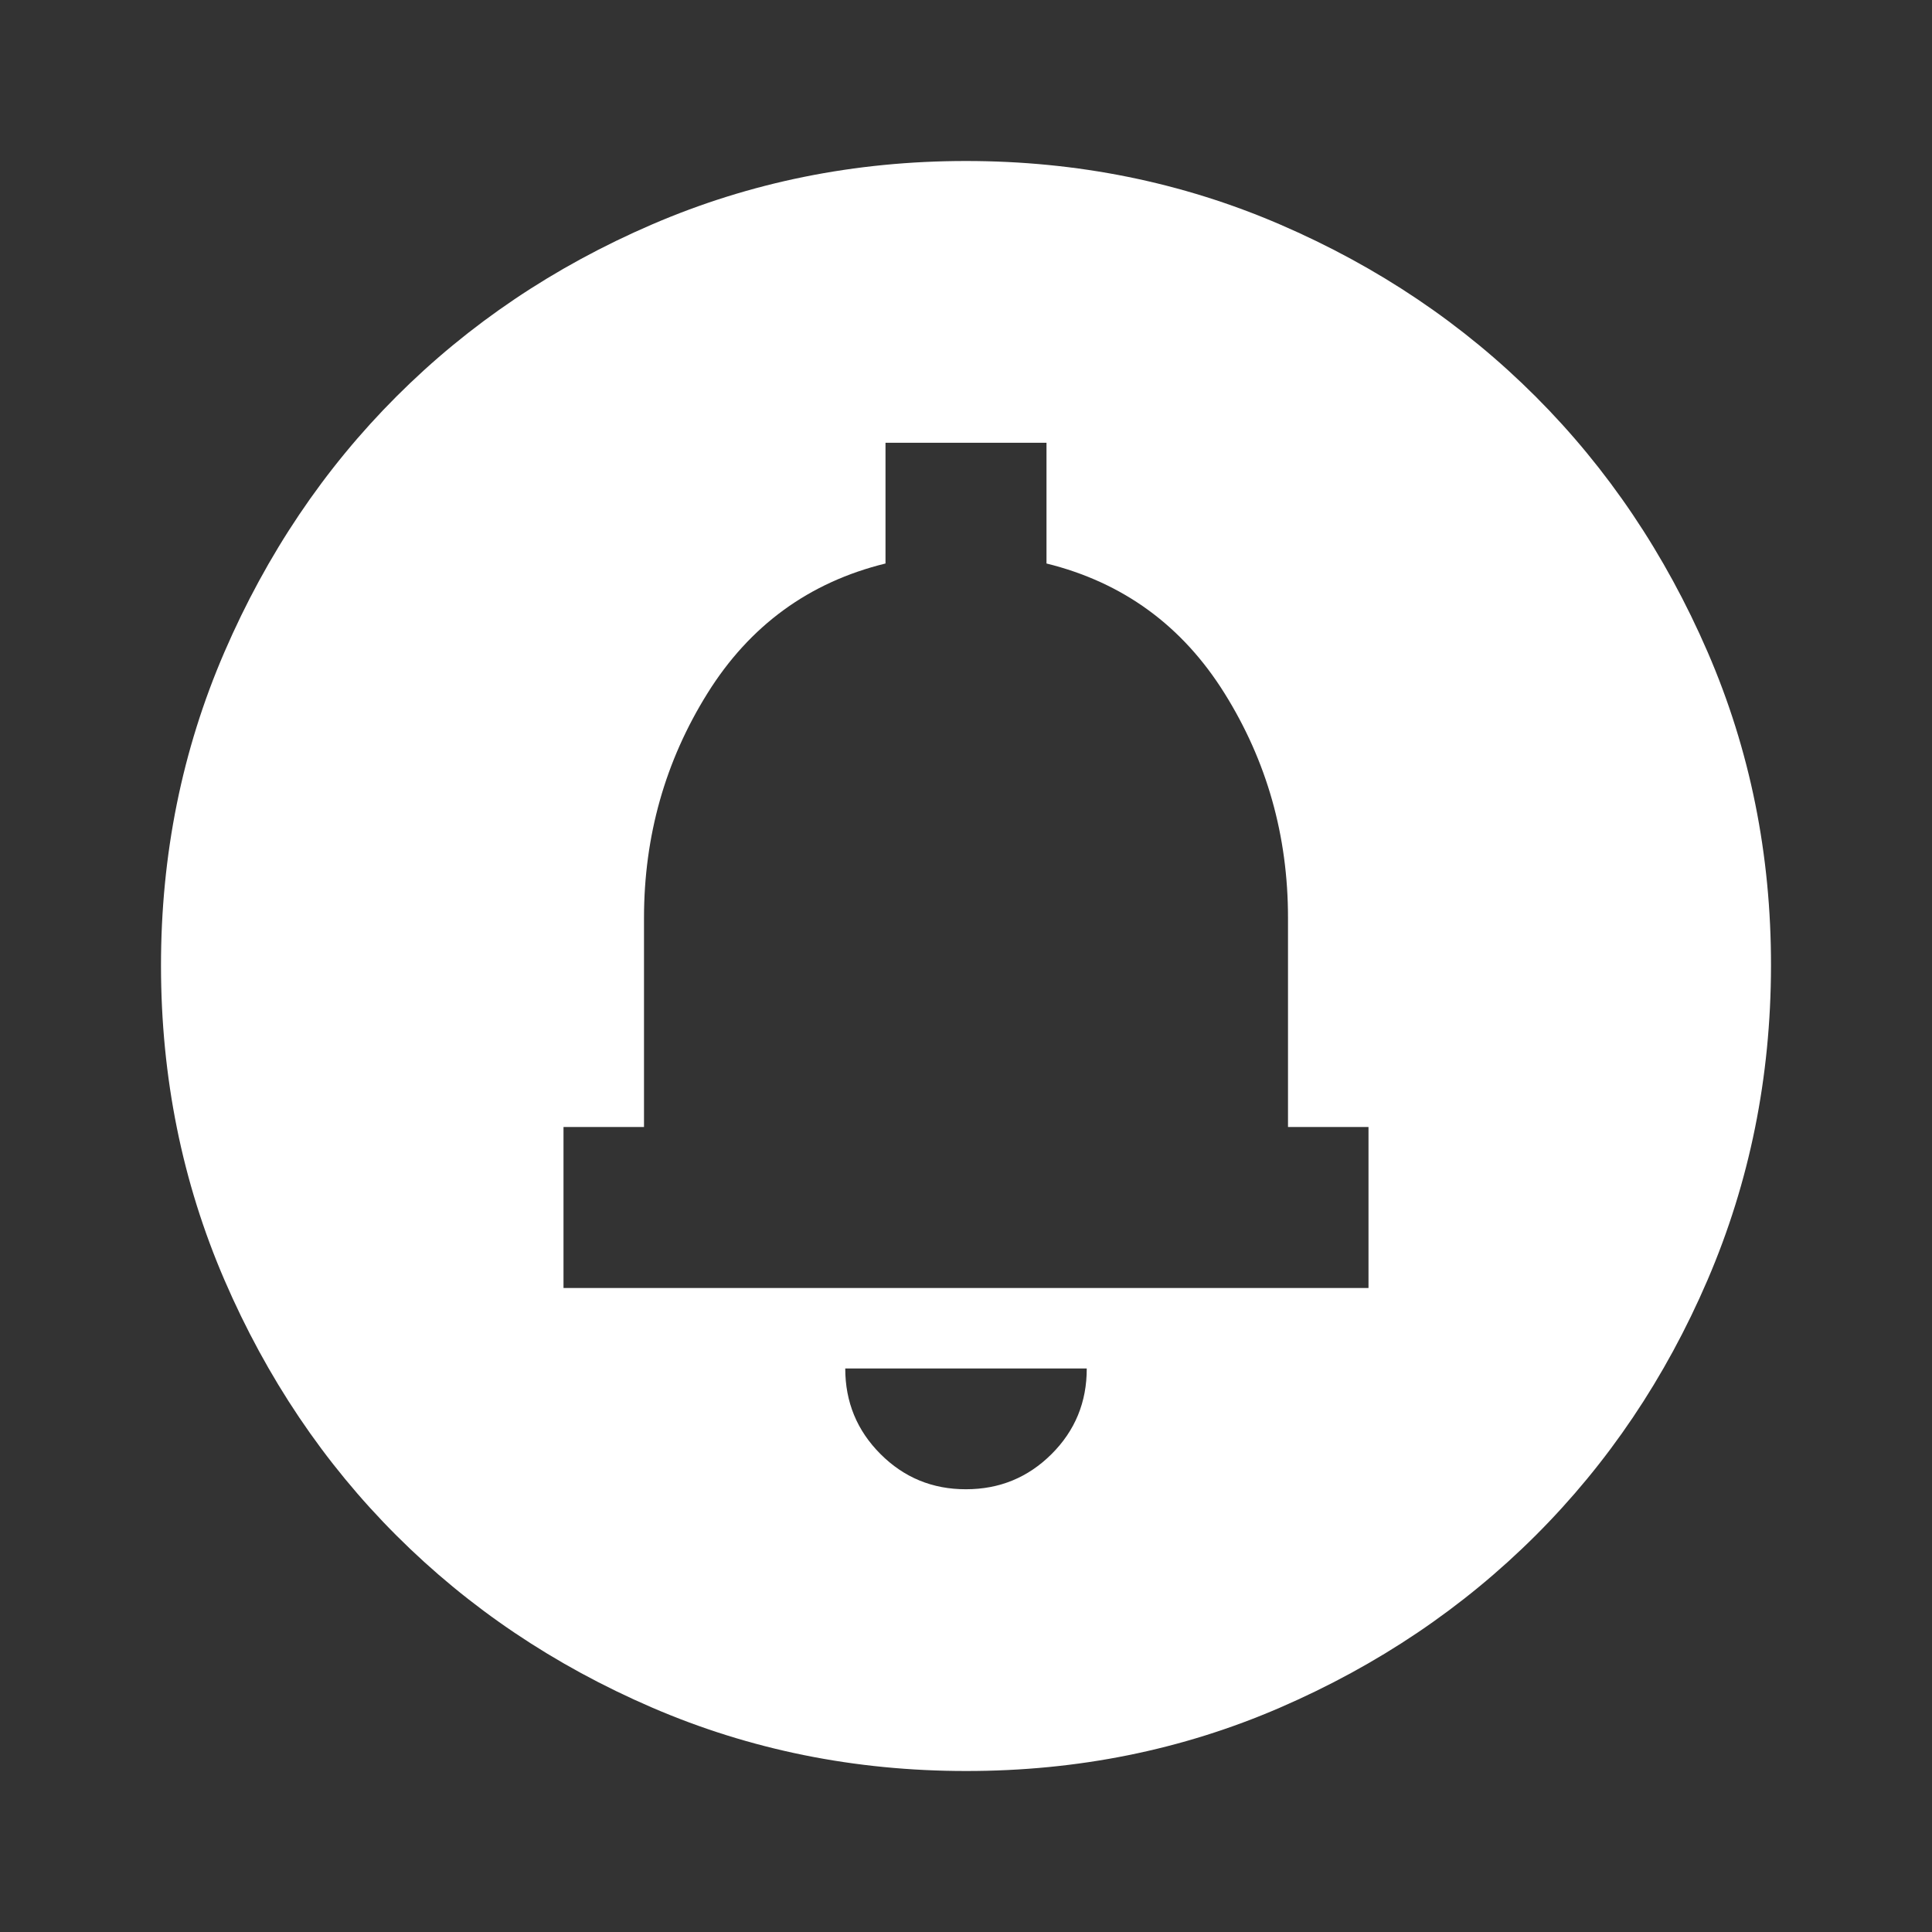 <svg width="24" height="24" viewBox="0 0 24 24" fill="none" xmlns="http://www.w3.org/2000/svg">
<rect x="0" y="0" width="24" height="24" fill="#333333" stroke="none"/>
<path d="M12 18.5C12.417 18.5 12.771 18.354 13.063 18.063C13.355 17.772 13.501 17.417 13.5 17H10.5C10.5 17.417 10.646 17.771 10.938 18.063C11.23 18.355 11.584 18.501 12 18.5ZM7 16H17V14H16V11.4C16 10.383 15.737 9.454 15.212 8.613C14.687 7.772 13.949 7.234 13 7V5.5H11V7C10.05 7.233 9.313 7.771 8.788 8.613C8.263 9.455 8.001 10.384 8 11.4V14H7V16ZM12 22C10.617 22 9.317 21.737 8.1 21.212C6.883 20.687 5.825 19.974 4.925 19.075C4.025 18.176 3.313 17.117 2.788 15.9C2.263 14.683 2.001 13.383 2 12C1.999 10.617 2.262 9.317 2.788 8.1C3.314 6.883 4.026 5.824 4.925 4.925C5.824 4.026 6.882 3.313 8.1 2.788C9.318 2.263 10.618 2 12 2C13.382 2 14.682 2.263 15.9 2.788C17.118 3.313 18.176 4.026 19.075 4.925C19.974 5.824 20.686 6.883 21.213 8.1C21.74 9.317 22.002 10.617 22 12C21.998 13.383 21.735 14.683 21.212 15.9C20.689 17.117 19.976 18.176 19.075 19.075C18.174 19.974 17.115 20.687 15.9 21.213C14.685 21.739 13.385 22.001 12 22Z" fill="white"/>
</svg>
